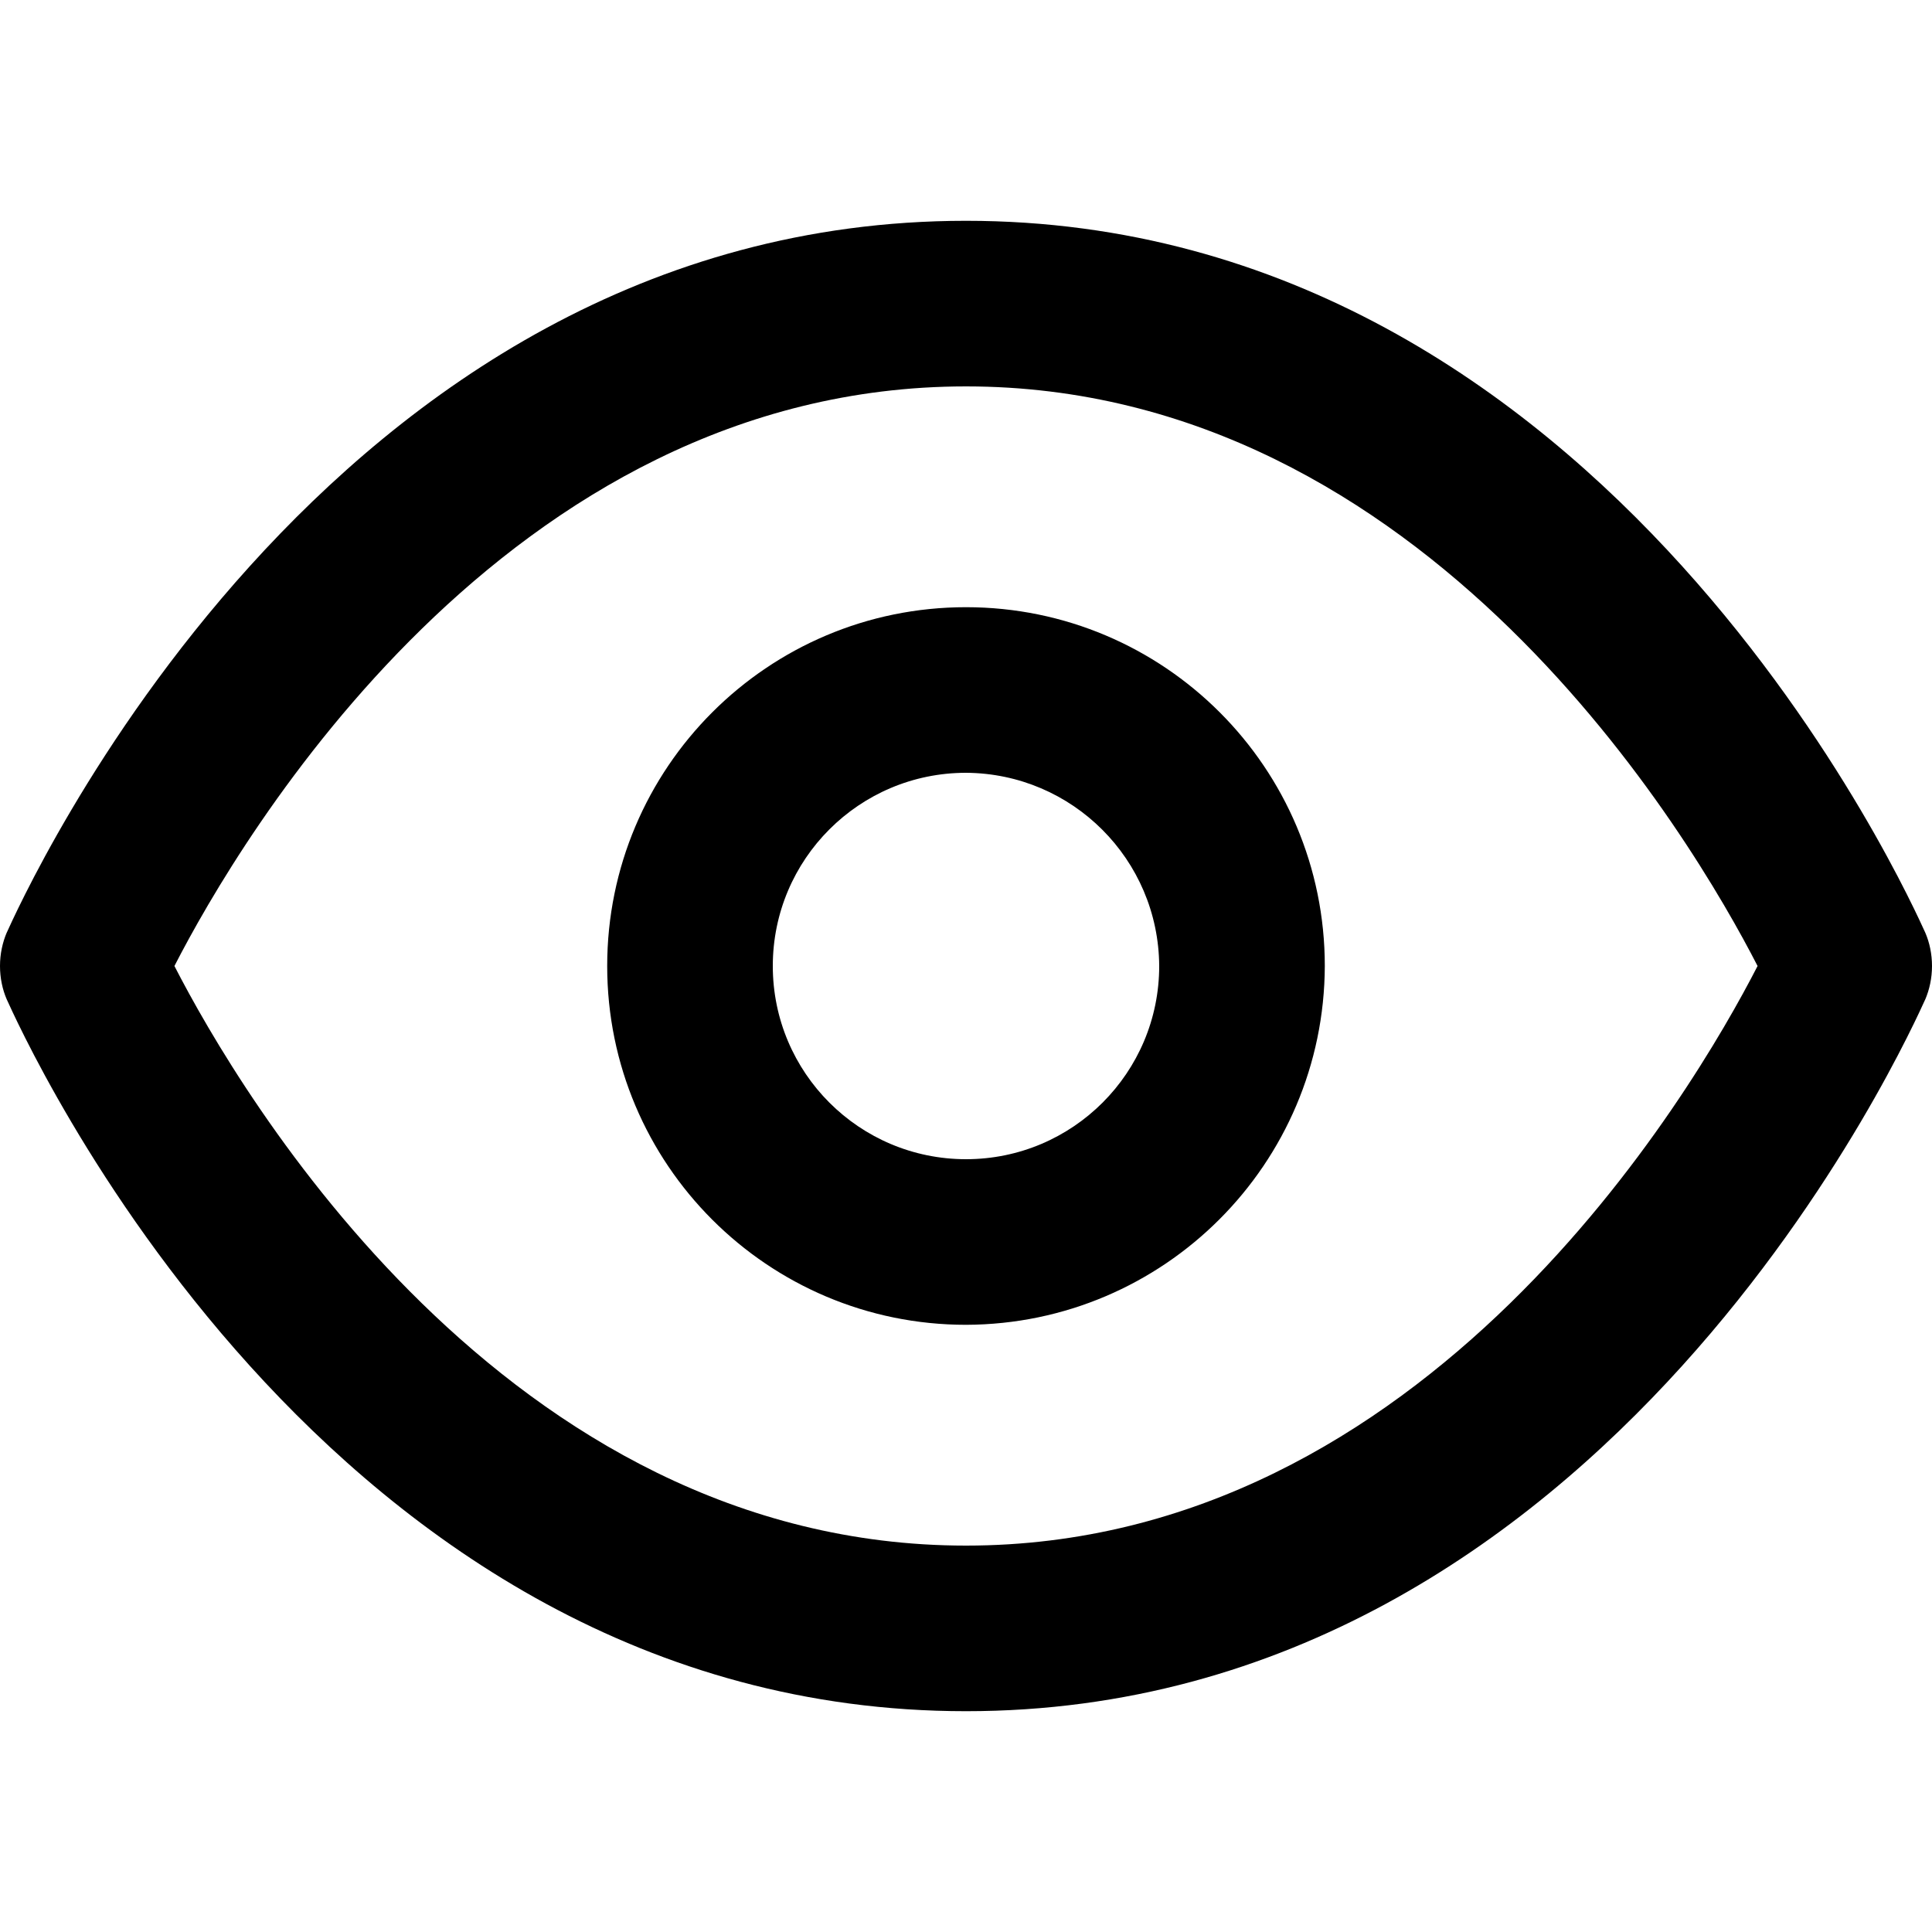 <svg xmlns="http://www.w3.org/2000/svg" viewBox="0 0 1024 1024"><path fill="currentColor" d="M512 906.971c-341.139 0-501.467-362.204-508.489-377.417C1.291 524.369 0 518.334 0 512s1.291-12.369 3.623-17.853l-.112.299C10.533 479.233 170.862 117.029 512 117.029s501.467 362.204 508.489 377.417c2.22 5.185 3.511 11.22 3.511 17.554s-1.291 12.369-3.623 17.853l.112-.299C1013.467 544.767 853.138 906.971 512 906.971M92.453 512C126.976 579.292 267.996 819.2 512 819.2S897.024 579.292 931.547 512C897.024 444.708 756.004 204.8 512 204.8S126.976 444.708 92.453 512M512 702.172c-105.028 0-190.172-85.142-190.172-190.172S406.97 321.828 512 321.828c105.028 0 190.172 85.142 190.172 190.172-.332 104.895-85.277 189.84-190.139 190.172zm0-292.572c-56.554 0-102.4 45.845-102.4 102.4S455.445 614.4 512 614.4c56.554 0 102.4-45.845 102.4-102.4-.331-56.421-45.979-102.07-102.369-102.4h-.032z"/></svg>